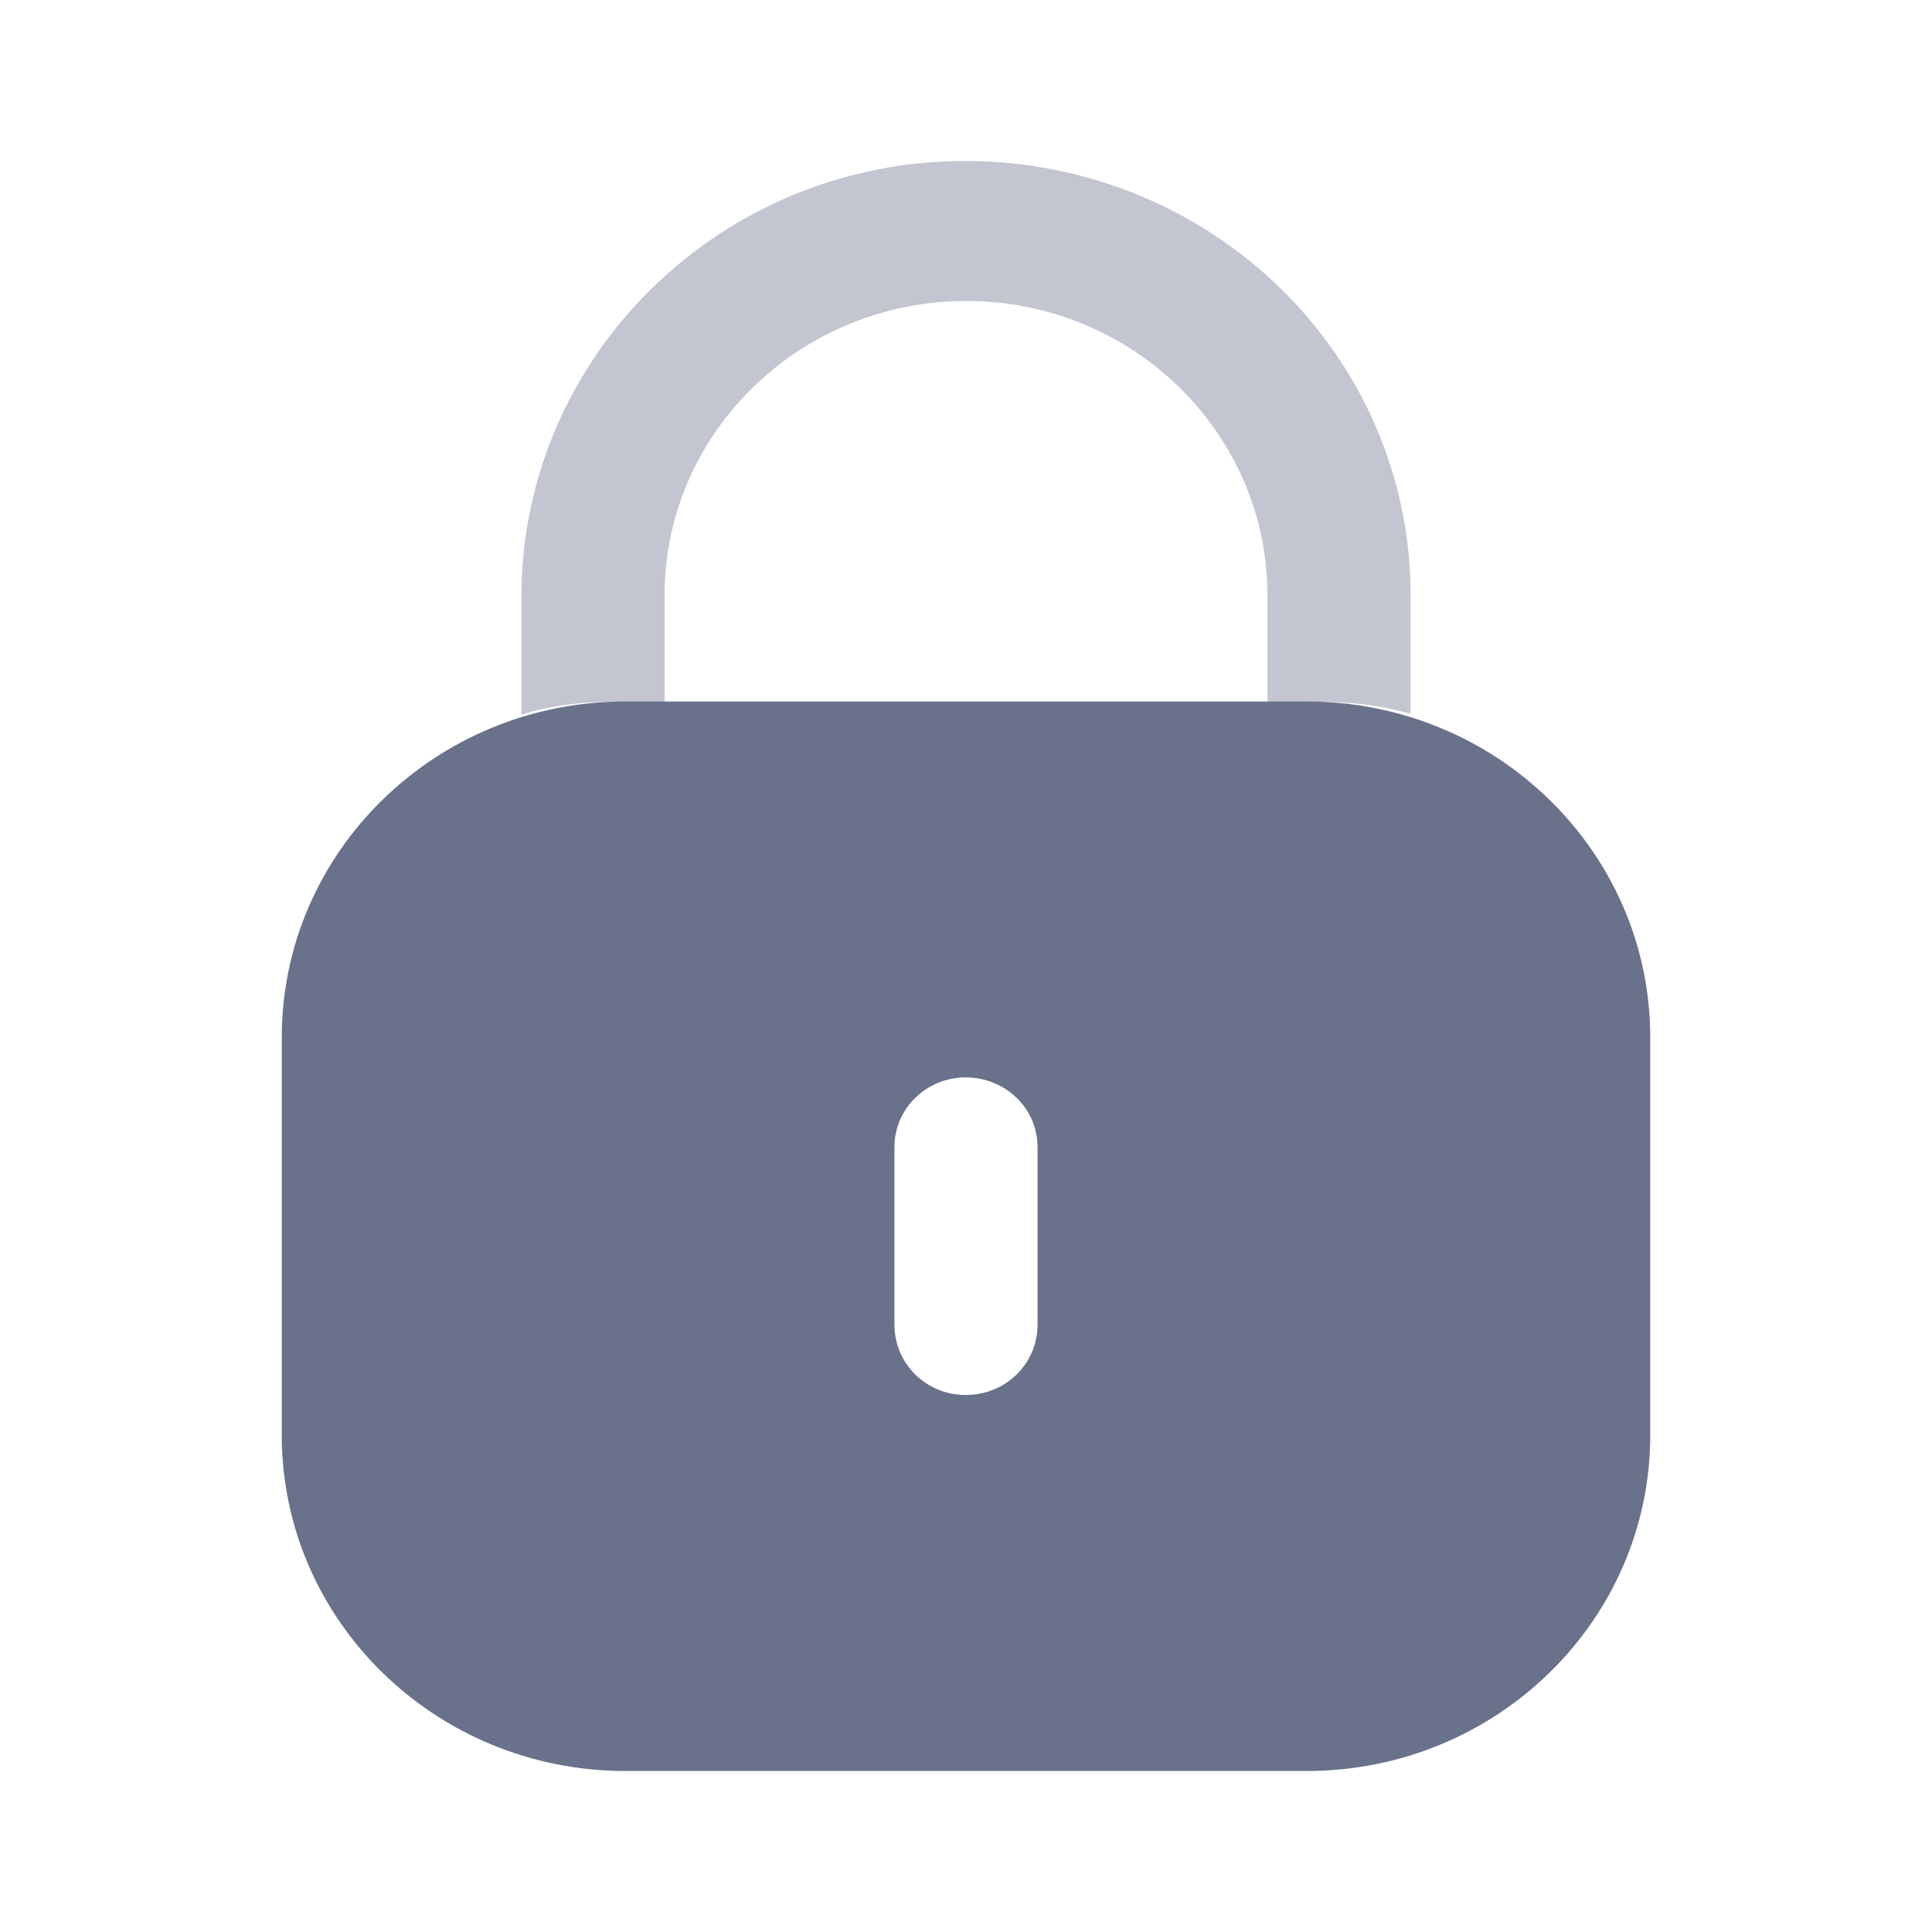 <svg width="24" height="24" viewBox="0 0 24 24" fill="none" xmlns="http://www.w3.org/2000/svg">
<path fill-rule="evenodd" clip-rule="evenodd" d="M7.769 8.714H16.231C18.589 8.714 20.5 10.583 20.5 12.889V17.825C20.5 20.131 18.589 22 16.231 22H7.769C5.411 22 3.5 20.131 3.5 17.825V12.889C3.5 10.583 5.411 8.714 7.769 8.714ZM11.995 17.329C12.493 17.329 12.889 16.942 12.889 16.455V14.249C12.889 13.772 12.493 13.384 11.995 13.384C11.507 13.384 11.111 13.772 11.111 14.249V16.455C11.111 16.942 11.507 17.329 11.995 17.329Z" fill="#6A718A"/>
<path opacity="0.4" d="M17.523 7.396V8.867C17.167 8.767 16.791 8.718 16.405 8.718H15.745V7.396C15.745 5.379 14.068 3.739 12.005 3.739C9.942 3.739 8.266 5.369 8.256 7.376V8.718H7.605C7.209 8.718 6.833 8.767 6.477 8.877V7.396C6.488 4.415 8.957 2 11.985 2C15.054 2 17.523 4.415 17.523 7.396Z" fill="#6A718A"/>
</svg>
